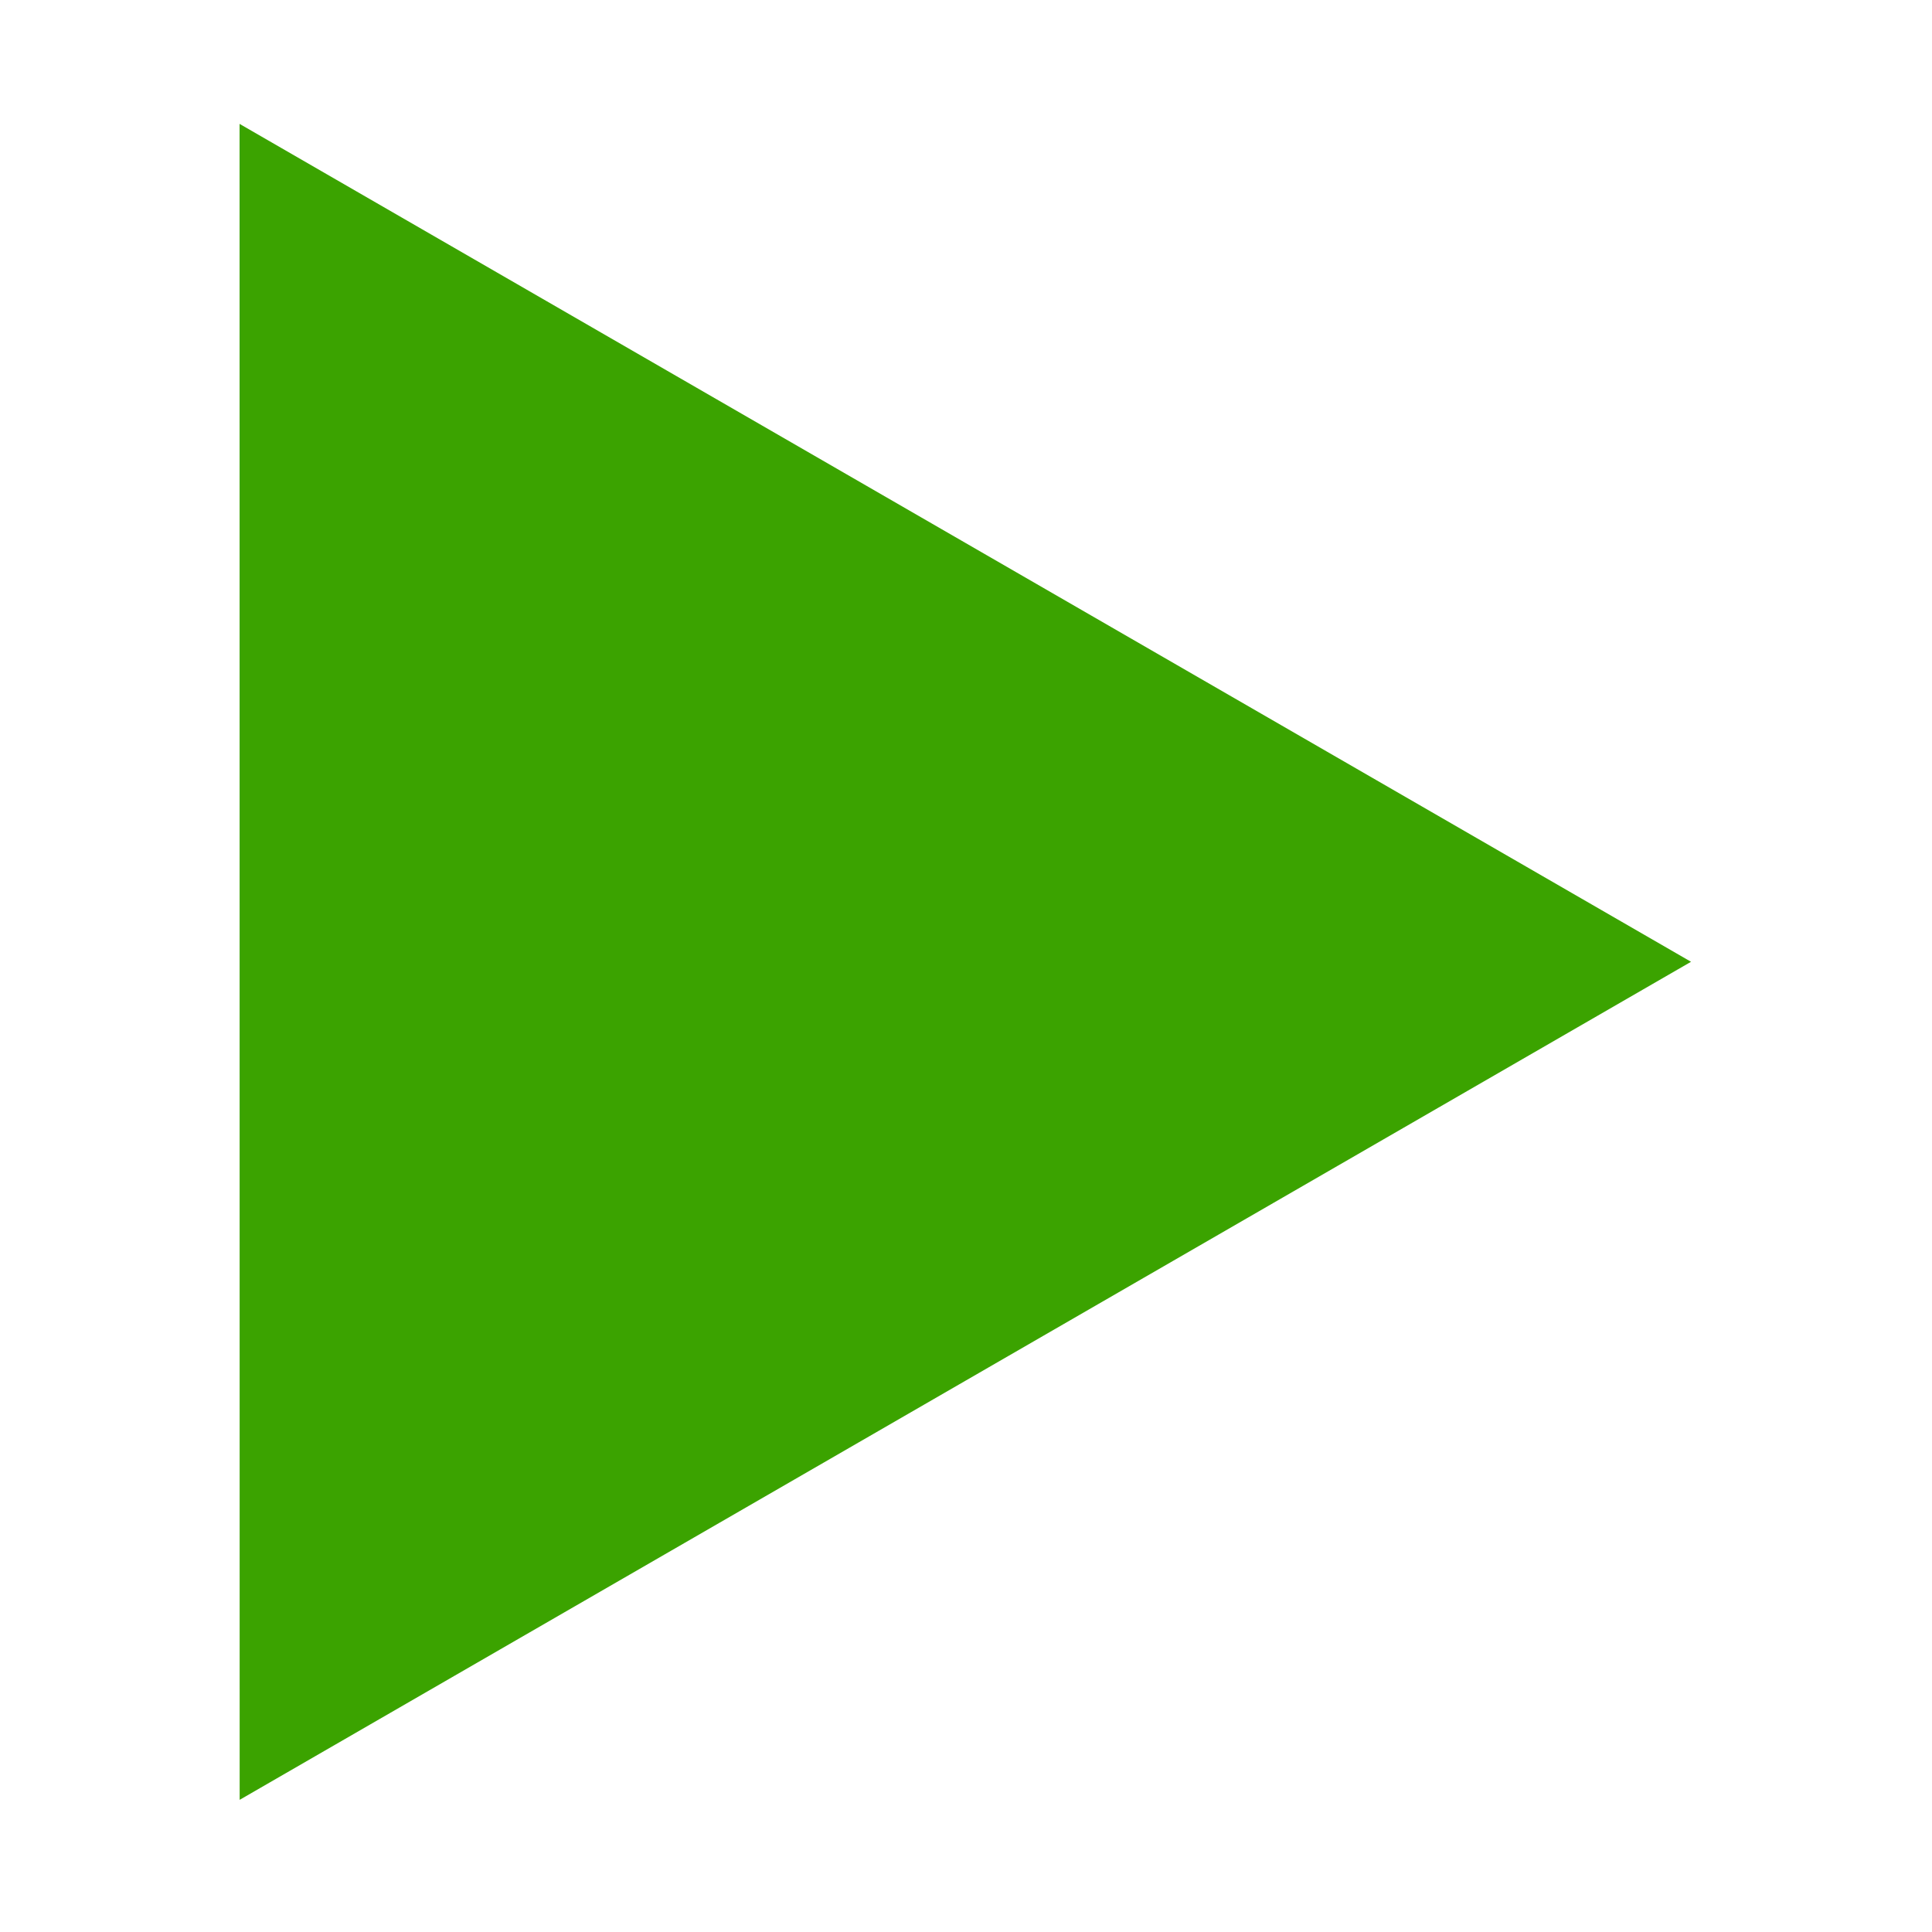 <?xml version="1.0" encoding="UTF-8" standalone="no"?>
<svg
   enable-background="new 0 0 24 24"
   height="24"
   viewBox="0 0 24 24"
   width="24"
   version="1.1"
   id="svg1653"
   sodipodi:docname="triangle_right_green.svg"
   inkscape:version="1.2.2 (732a01da63, 2022-12-09)"
   xmlns:inkscape="http://www.inkscape.org/namespaces/inkscape"
   xmlns:sodipodi="http://sodipodi.sourceforge.net/DTD/sodipodi-0.dtd"
   xmlns="http://www.w3.org/2000/svg"
   xmlns:svg="http://www.w3.org/2000/svg">
  <defs
     id="defs1657" />
  <sodipodi:namedview
     id="namedview1655"
     pagecolor="#505050"
     bordercolor="#eeeeee"
     borderopacity="1"
     inkscape:showpageshadow="0"
     inkscape:pageopacity="0"
     inkscape:pagecheckerboard="0"
     inkscape:deskcolor="#505050"
     showgrid="false"
     inkscape:zoom="30.87"
     inkscape:cx="8.5681892"
     inkscape:cy="12.212504"
     inkscape:window-width="1920"
     inkscape:window-height="1027"
     inkscape:window-x="-8"
     inkscape:window-y="-8"
     inkscape:window-maximized="1"
     inkscape:current-layer="svg1653" />
  <path
     sodipodi:type="star"
     style="fill:#3ba300;stroke-width:3.177;stroke-linecap:round;stroke-linejoin:round;fill-opacity:1"
     id="path198"
     inkscape:flatsided="false"
     sodipodi:sides="3"
     sodipodi:cx="191.98941"
     sodipodi:cy="146.97935"
     sodipodi:r1="462.30728"
     sodipodi:r2="231.15364"
     sodipodi:arg1="2.6180475"
     sodipodi:arg2="3.665245"
     inkscape:rounded="0"
     inkscape:randomized="0"
     d="M -208.393,378.112 -8.189,31.392 192.014,-315.328 392.181,31.413 592.347,378.154 191.977,378.133 Z"
     transform="matrix(0,-0.026,-0.026,0,12.808,16.94)"
     inkscape:transform-center-x="-0.78680751"
     inkscape:transform-center-y="8.1048452e-05" />
</svg>
